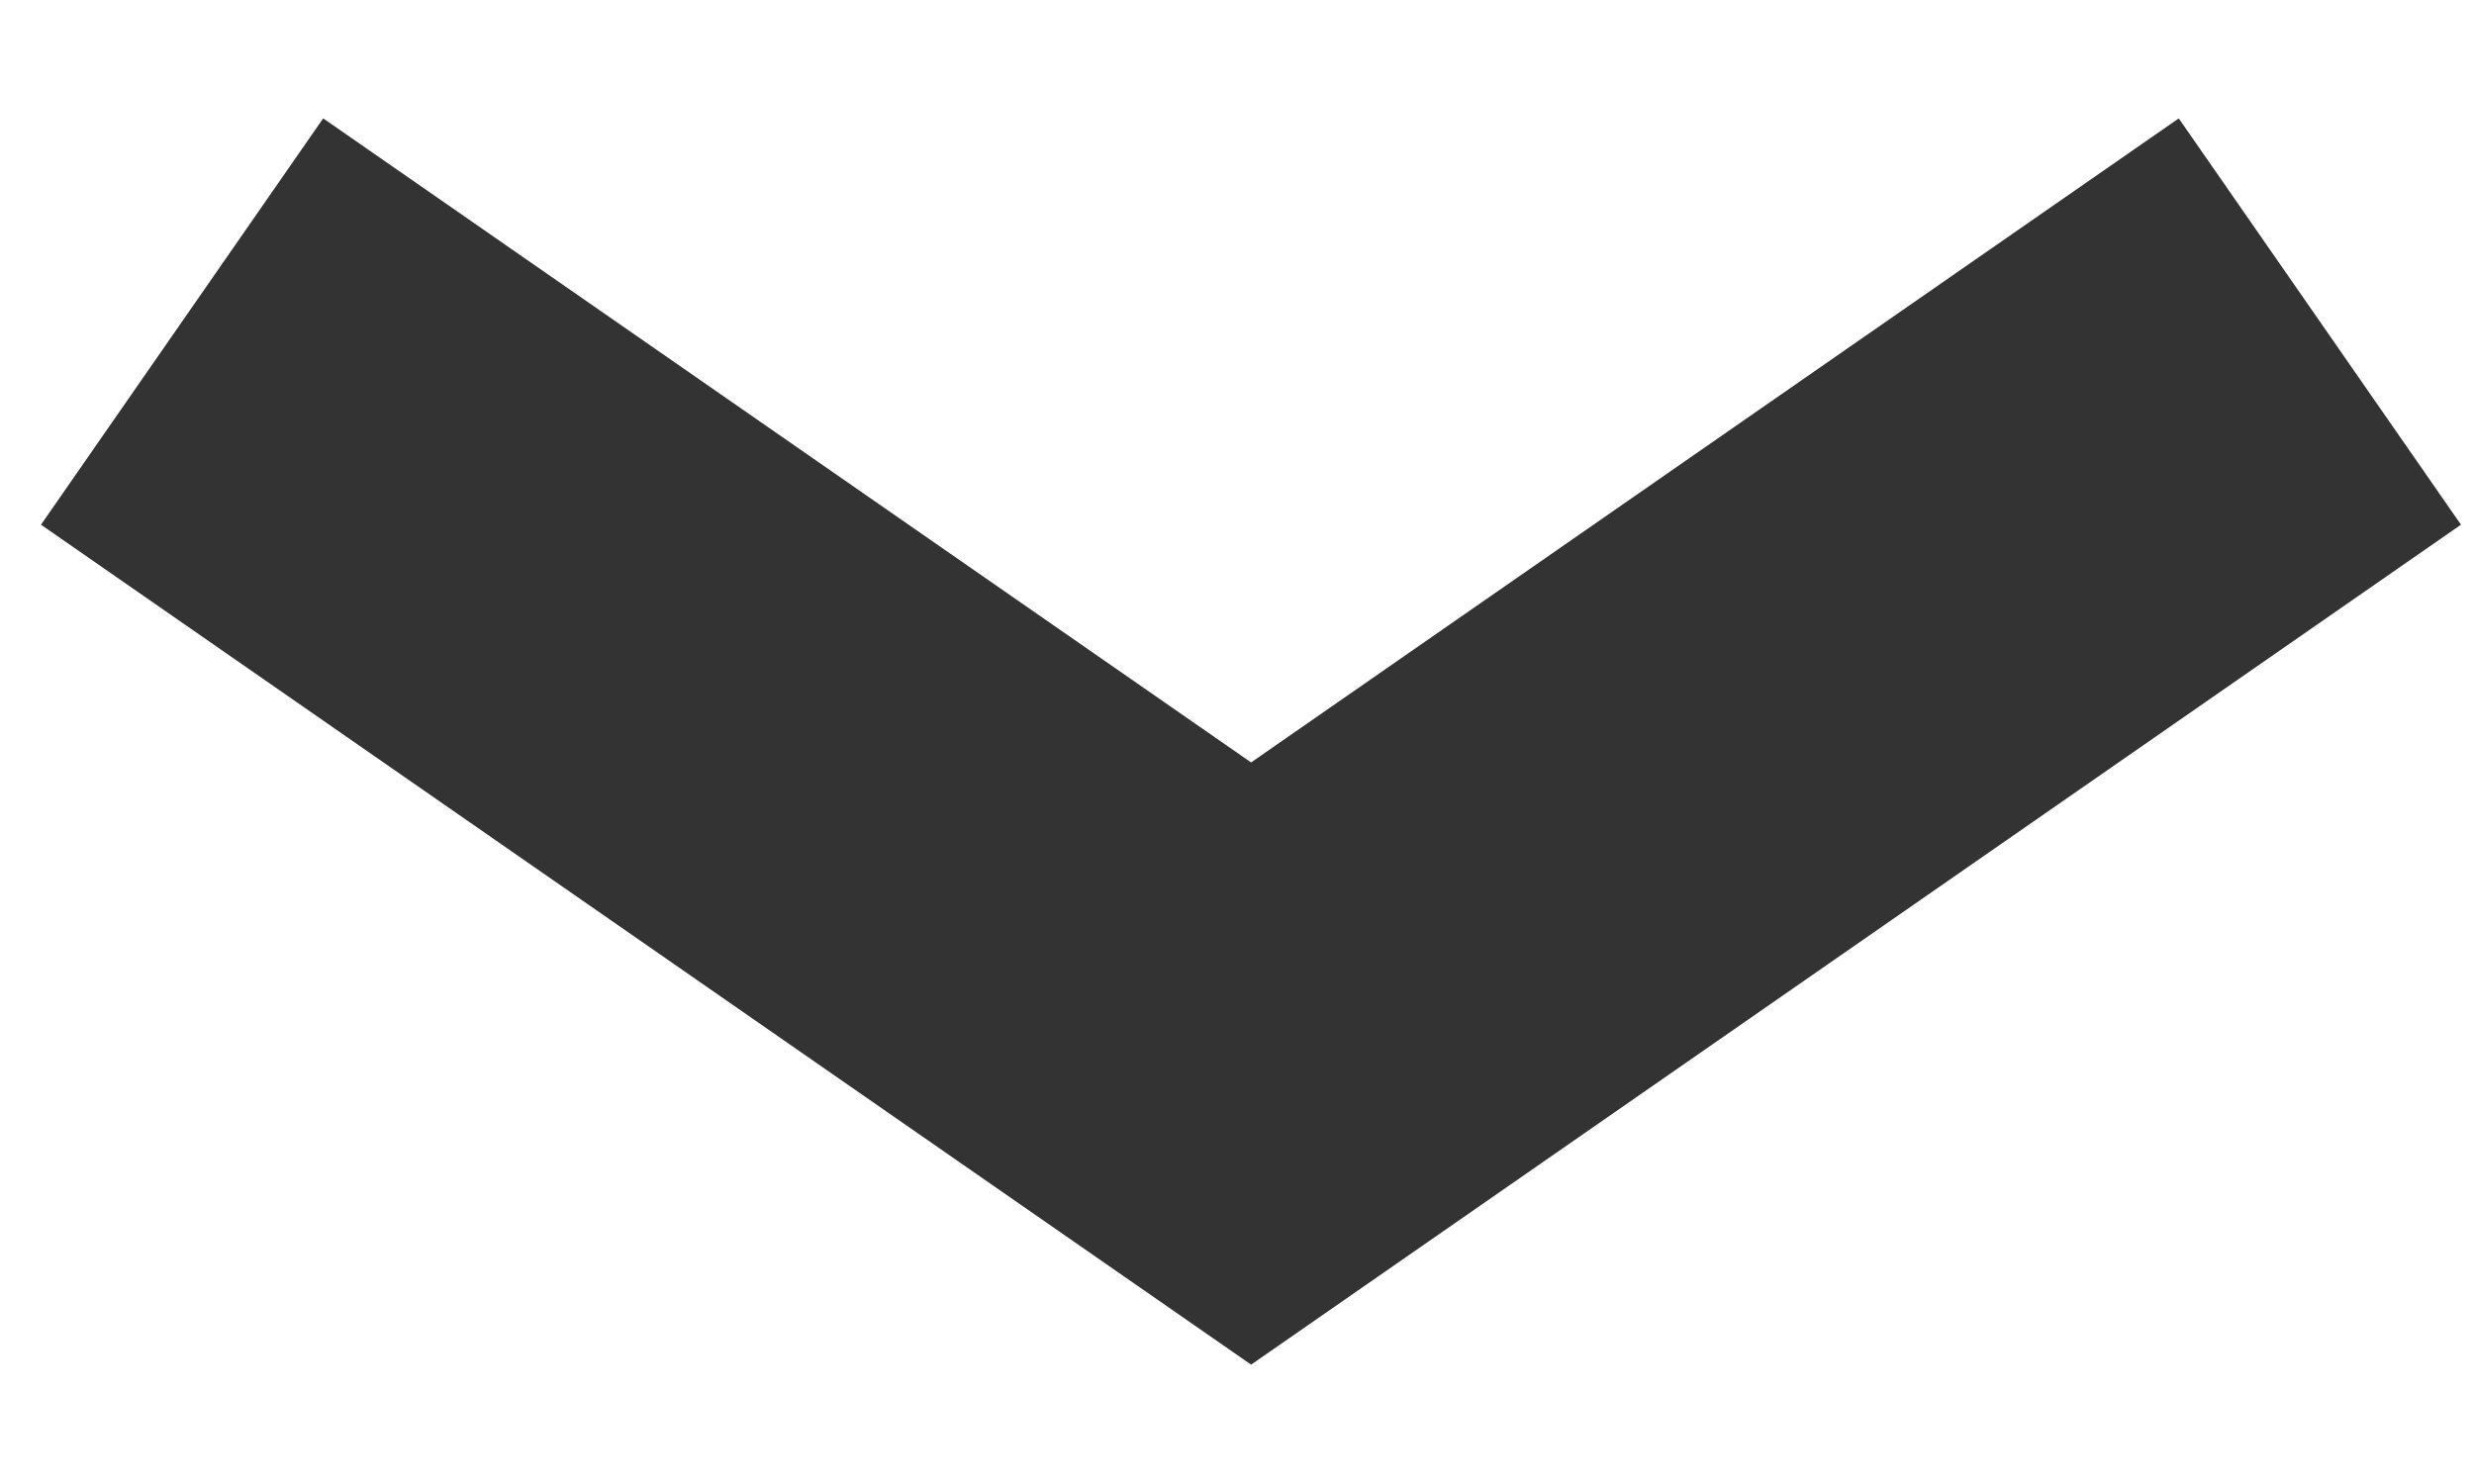 <?xml version="1.0" encoding="UTF-8" standalone="no"?>
<!DOCTYPE svg PUBLIC "-//W3C//DTD SVG 1.1//EN" "http://www.w3.org/Graphics/SVG/1.1/DTD/svg11.dtd">
<svg width="100%" height="100%" viewBox="0 0 10 6" version="1.1" xmlns="http://www.w3.org/2000/svg" xmlns:xlink="http://www.w3.org/1999/xlink" xml:space="preserve" xmlns:serif="http://www.serif.com/" style="fill-rule:evenodd;clip-rule:evenodd;stroke-miterlimit:22.926;">
    <g transform="matrix(1,0,0,1,-967.537,-11944.9)">
        <path d="M968.273,11946.2L972.594,11949.2L976.914,11946.2" style="fill:none;fill-rule:nonzero;stroke:rgb(51,51,51);stroke-width:2px;"/>
    </g>
</svg>
